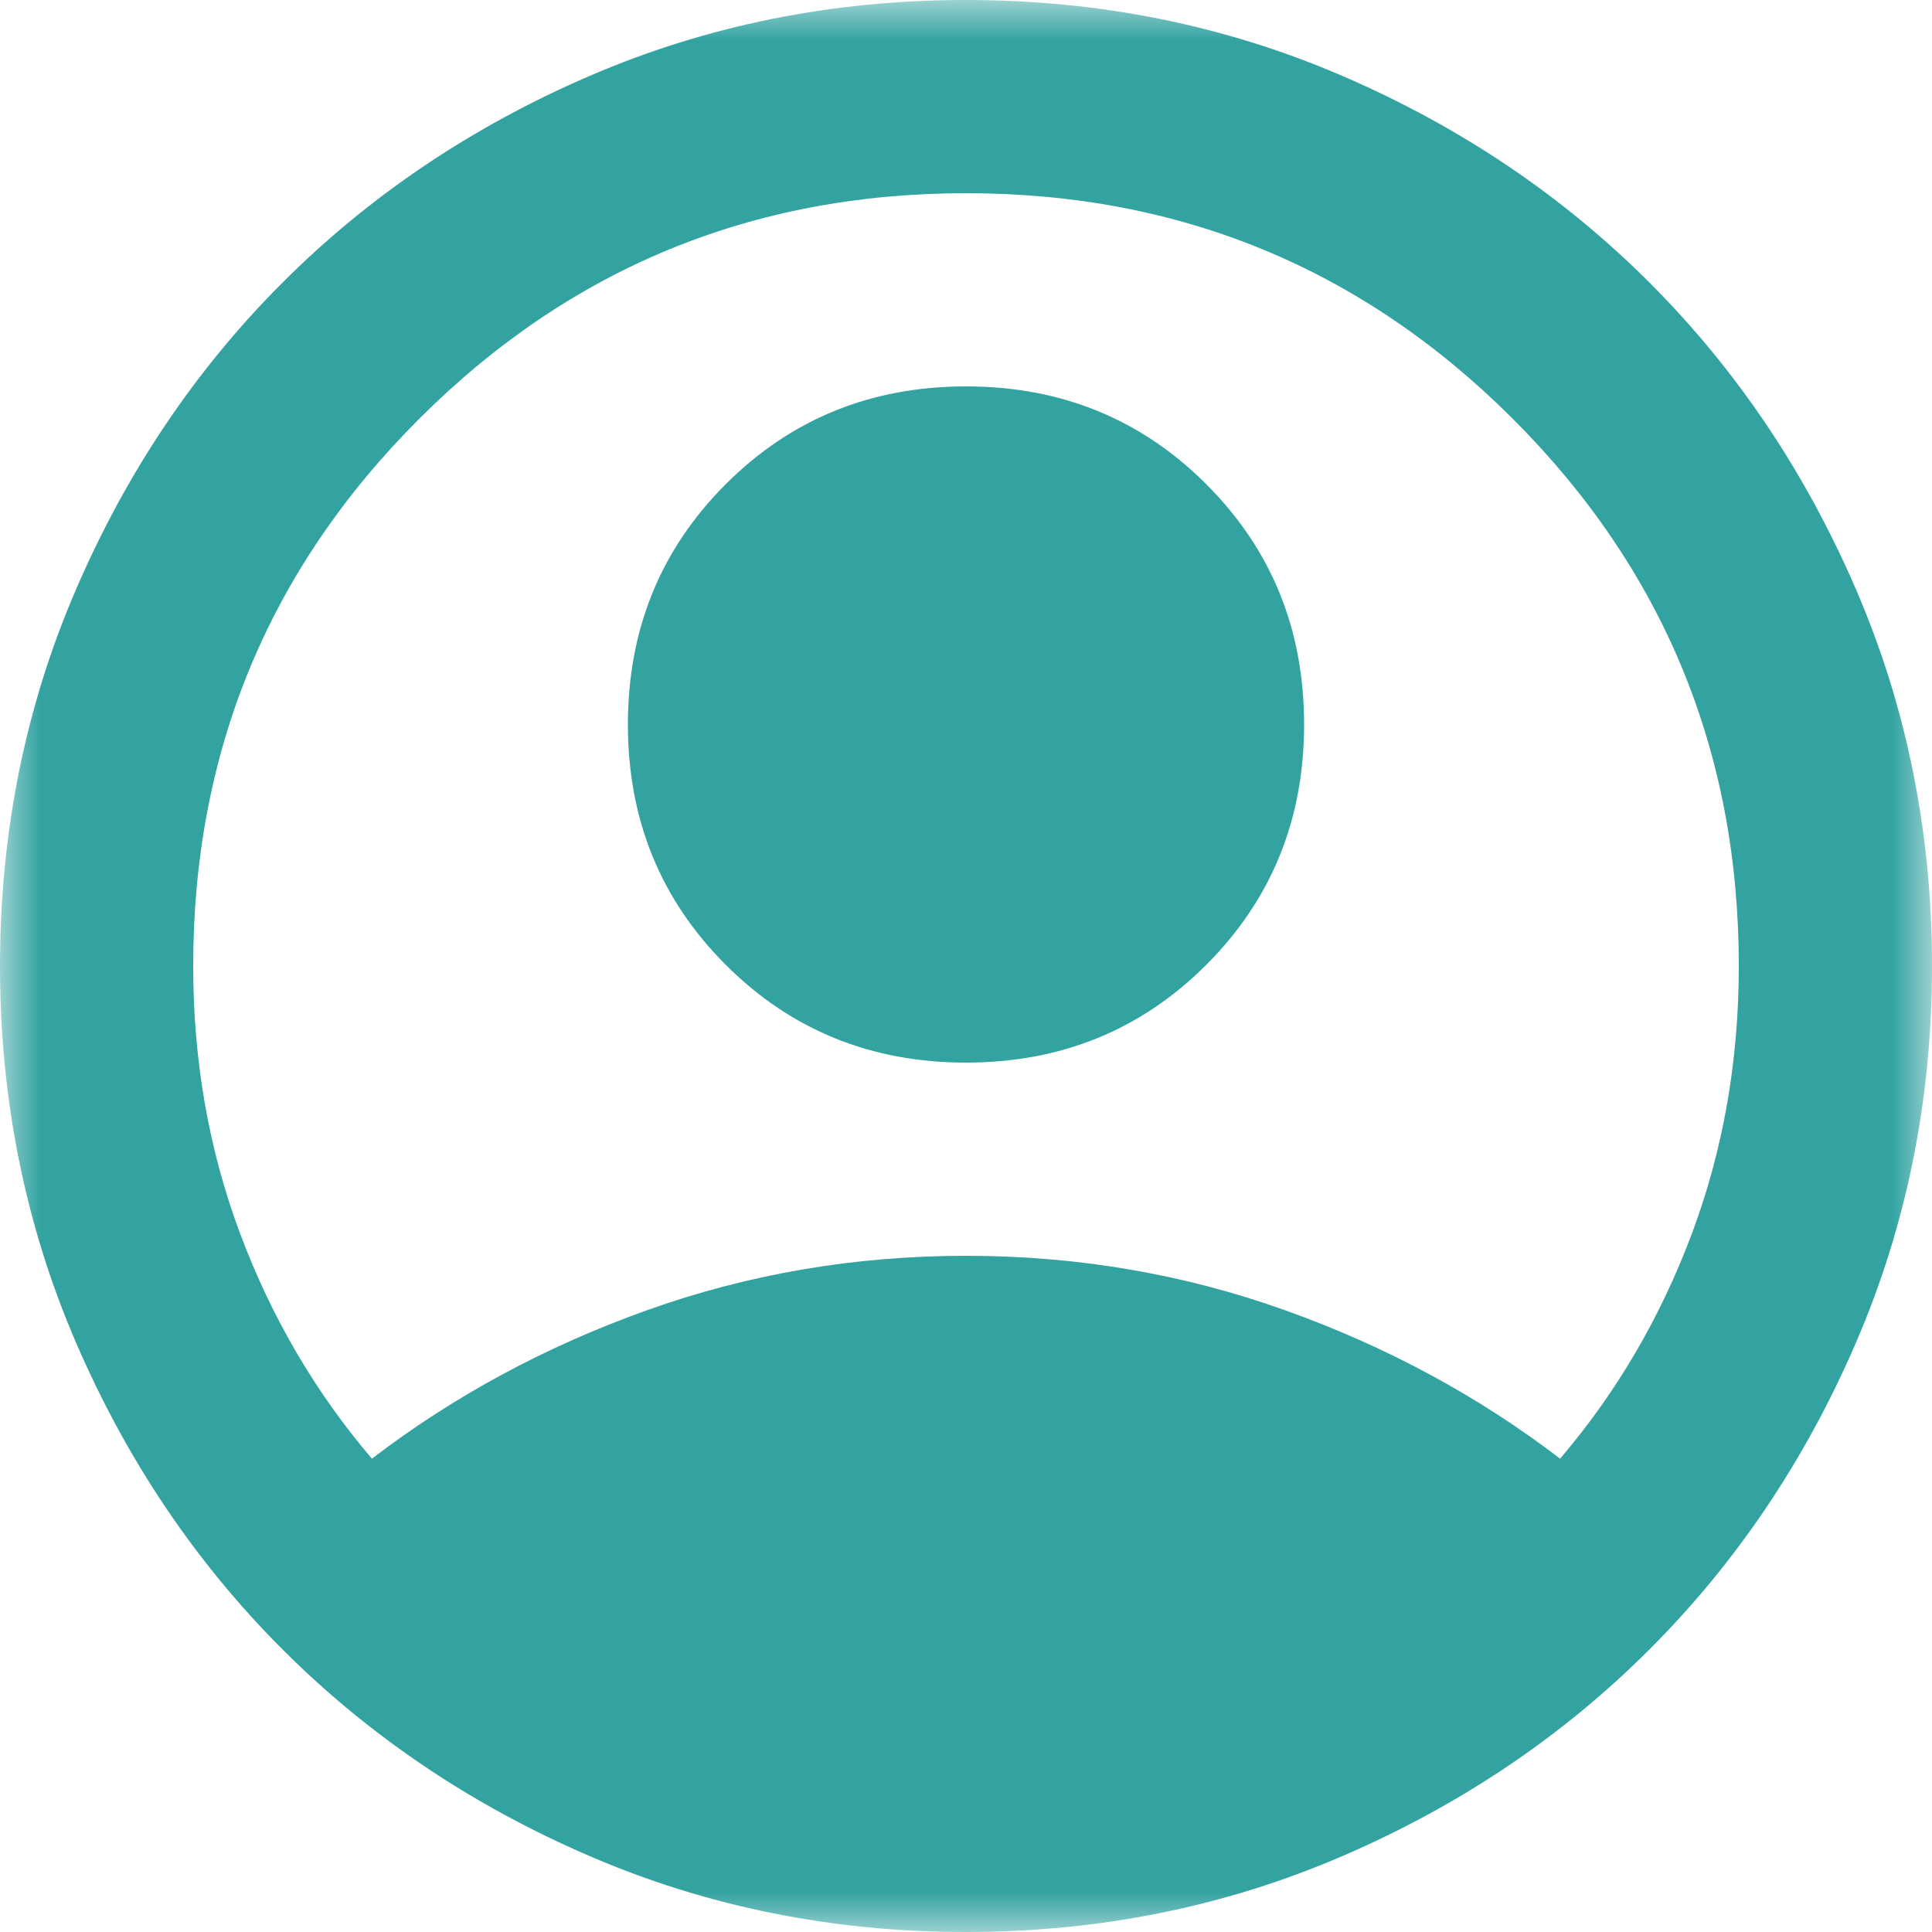 <svg xmlns="http://www.w3.org/2000/svg" width="24" height="24" fill="none"><mask id="a" width="24" height="24" x="0" y="0" maskUnits="userSpaceOnUse" style="mask-type:alpha"><path fill="#D9D9D9" d="M0 0h24v24H0z"/></mask><g mask="url(#a)"><path fill="#33A3A1" d="M4.62 18.12c1.02-.78 2.16-1.395 3.42-1.845 1.26-.45 2.58-.675 3.96-.675s2.7.225 3.96.675c1.26.45 2.4 1.065 3.42 1.845.7-.82 1.245-1.75 1.635-2.79.39-1.04.585-2.15.585-3.33 0-2.66-.935-4.925-2.805-6.795S14.66 2.4 12 2.4s-4.925.935-6.795 2.805S2.4 9.34 2.4 12c0 1.18.195 2.29.585 3.33.39 1.04.935 1.97 1.635 2.79ZM12 13.2c-1.18 0-2.175-.405-2.985-1.215S7.8 10.18 7.8 9s.405-2.175 1.215-2.985S10.82 4.8 12 4.8s2.175.405 2.985 1.215S16.2 7.82 16.2 9s-.405 2.175-1.215 2.985S13.18 13.2 12 13.2ZM12 24c-1.66 0-3.22-.315-4.68-.945-1.46-.63-2.73-1.485-3.81-2.565-1.08-1.08-1.935-2.35-2.565-3.81C.315 15.22 0 13.66 0 12c0-1.66.315-3.22.945-4.68.63-1.46 1.485-2.73 2.565-3.81C4.59 2.43 5.86 1.575 7.32.945 8.78.315 10.34 0 12 0c1.66 0 3.22.315 4.68.945 1.46.63 2.73 1.485 3.81 2.565 1.08 1.08 1.935 2.35 2.565 3.81.63 1.46.945 3.02.945 4.68 0 1.66-.315 3.22-.945 4.68-.63 1.46-1.485 2.73-2.565 3.81-1.08 1.08-2.35 1.935-3.81 2.565-1.46.63-3.02.945-4.68.945Z"/></g></svg>